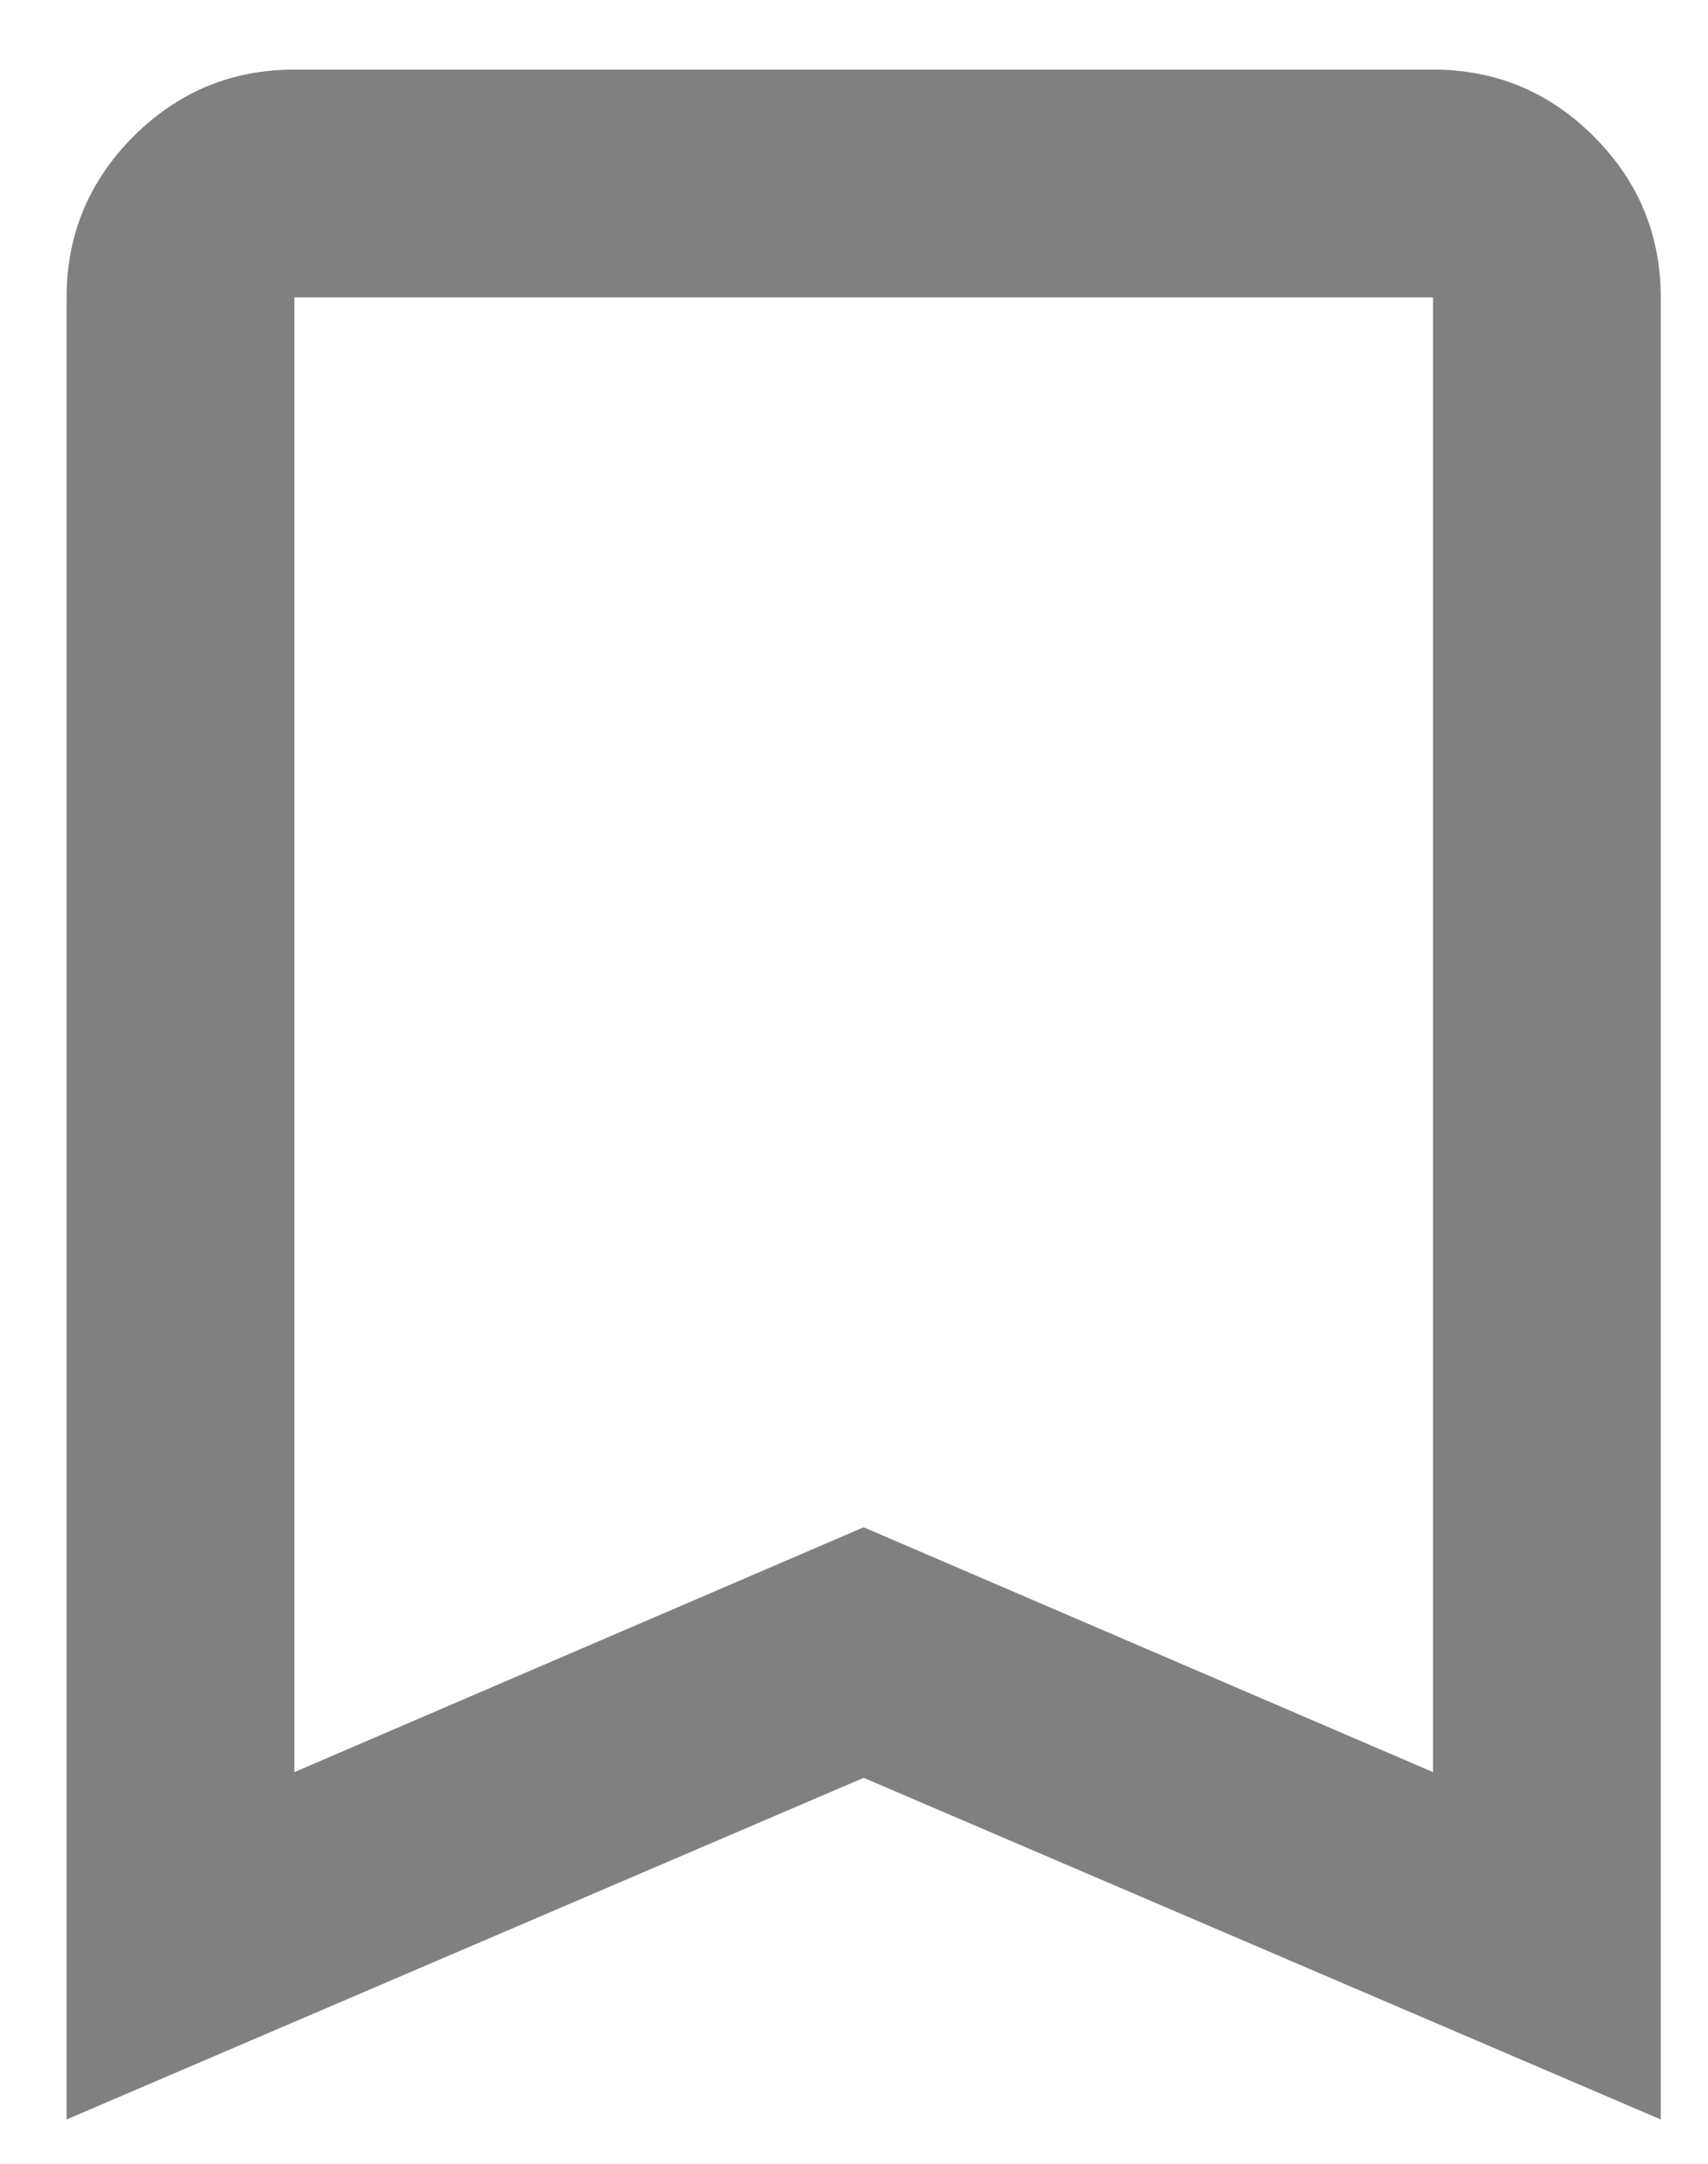 <svg width="15" height="19" viewBox="0 0 15 19" fill="none" xmlns="http://www.w3.org/2000/svg">
<path d="M0.585 18.611V2.611C0.585 2.061 0.781 1.59 1.172 1.198C1.564 0.807 2.035 0.611 2.585 0.611H12.585C13.135 0.611 13.606 0.807 13.997 1.198C14.389 1.59 14.585 2.061 14.585 2.611V18.611L7.585 15.611L0.585 18.611ZM2.585 15.561L7.585 13.411L12.585 15.561V2.611H2.585V15.561Z" fill="#808080"/>
</svg>
